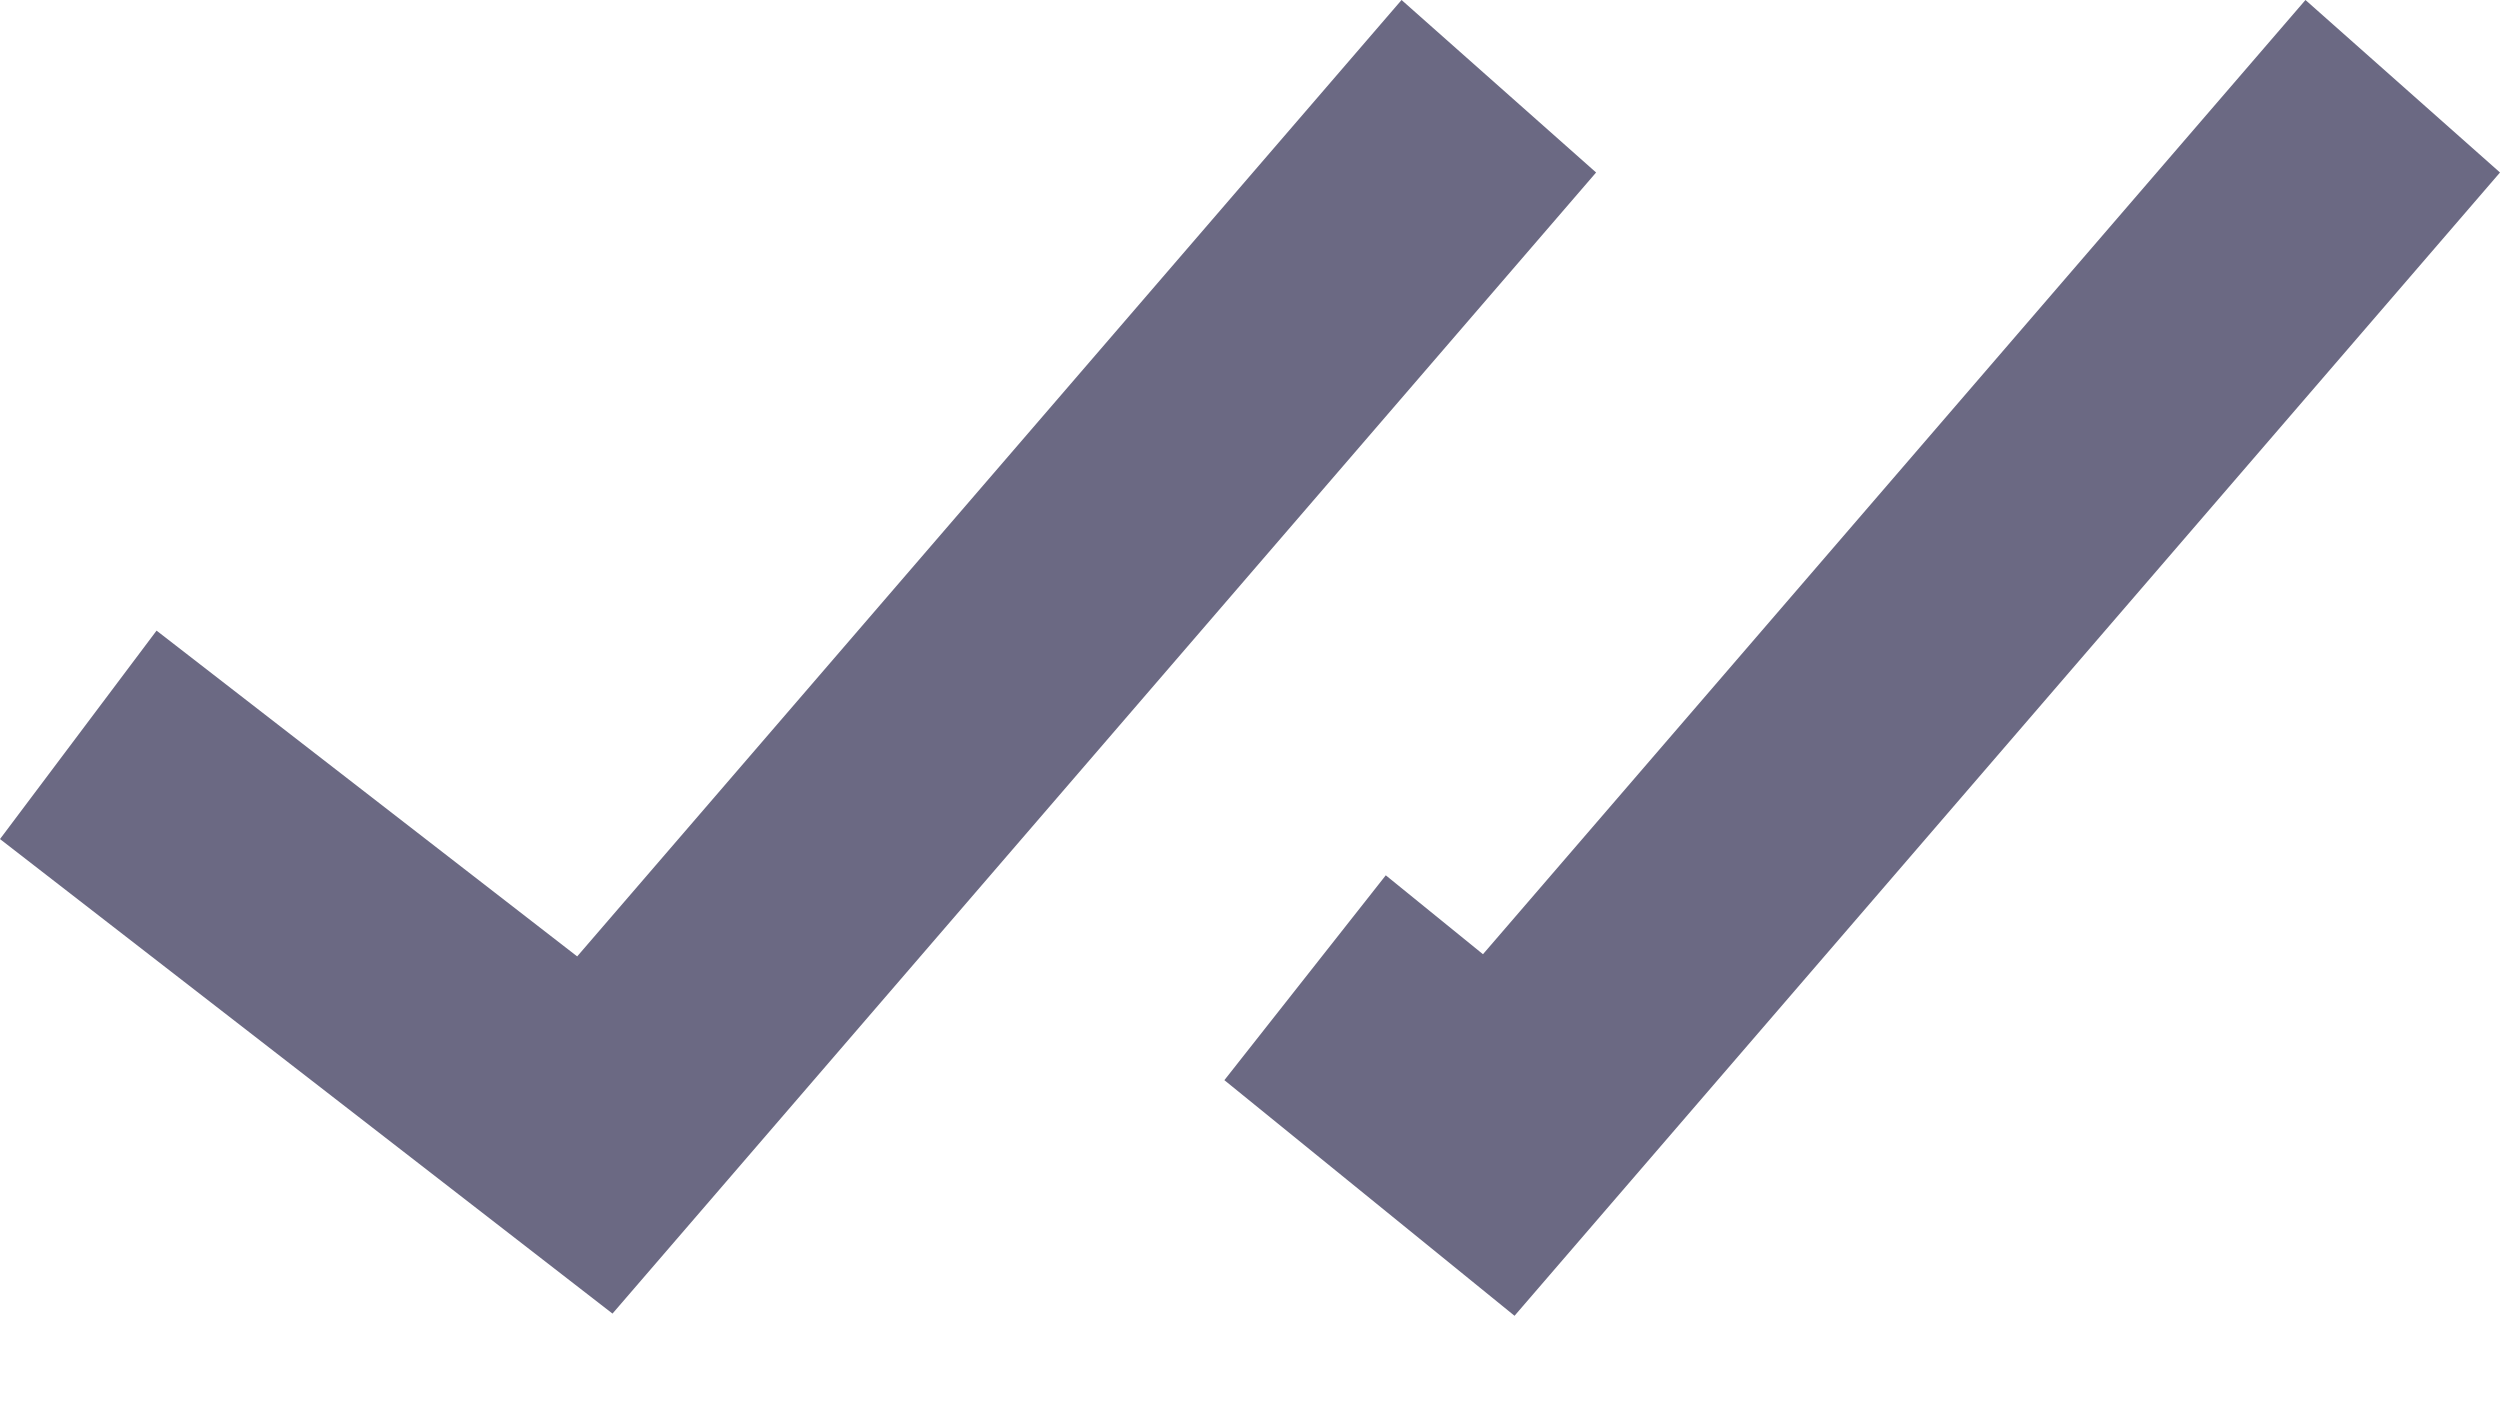 <svg width="16" height="9" viewBox="0 0 16 9" fill="none" xmlns="http://www.w3.org/2000/svg">
<path d="M0 5.37L3.92 8.407L10.215 1.104L8.97 0L3.694 6.121L1.002 4.036L0 5.37ZM16 1.104L14.755 0L9.491 6.107L8.869 5.602L7.836 6.913L9.693 8.421L16 1.104Z" fill="#6B6983"/>
</svg>
